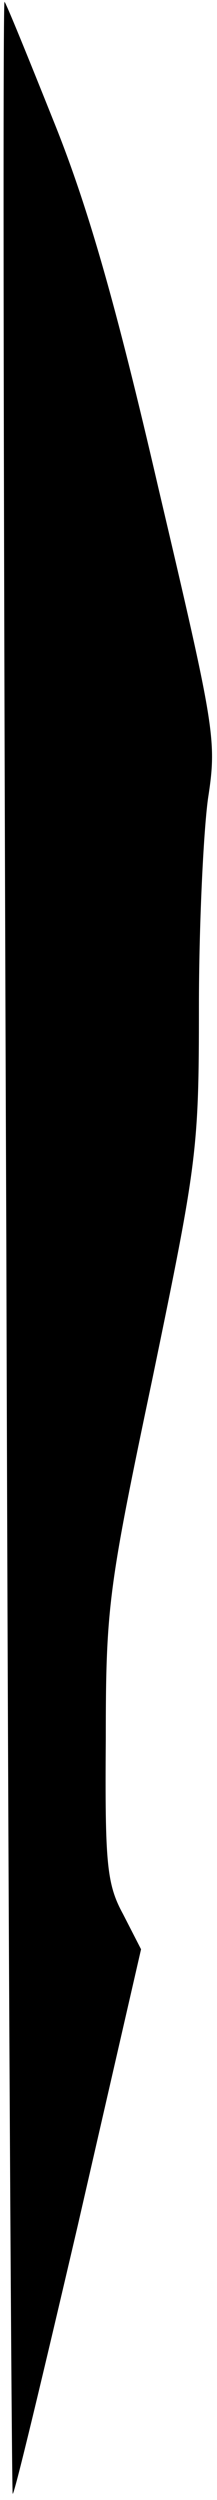 <?xml version="1.0" standalone="no"?>
<!DOCTYPE svg PUBLIC "-//W3C//DTD SVG 20010904//EN"
 "http://www.w3.org/TR/2001/REC-SVG-20010904/DTD/svg10.dtd">
<svg version="1.0" xmlns="http://www.w3.org/2000/svg"
 width="24pt" height="276pt" viewBox="0 0 24 276"
 preserveAspectRatio="xMidYMid meet">
<g transform="translate(0,276) scale(0.1,-0.1)"
fill="#000000" stroke="none">
<path fill="#000000" stroke="none" d="M7 1388 c2 -755 6 -1377 7 -1381 1 -5
33 129 72 296 l70 305 -20 39 c-18 33 -20 56 -19 193 0 147 3 167 52 400 49
237 51 250 51 408 0 90 5 193 10 230 10 65 8 76 -55 344 -47 203 -78 311 -116
405 -28 70 -52 129 -54 131 -2 2 -1 -614 2 -1370z"/>
</g>
</svg>
